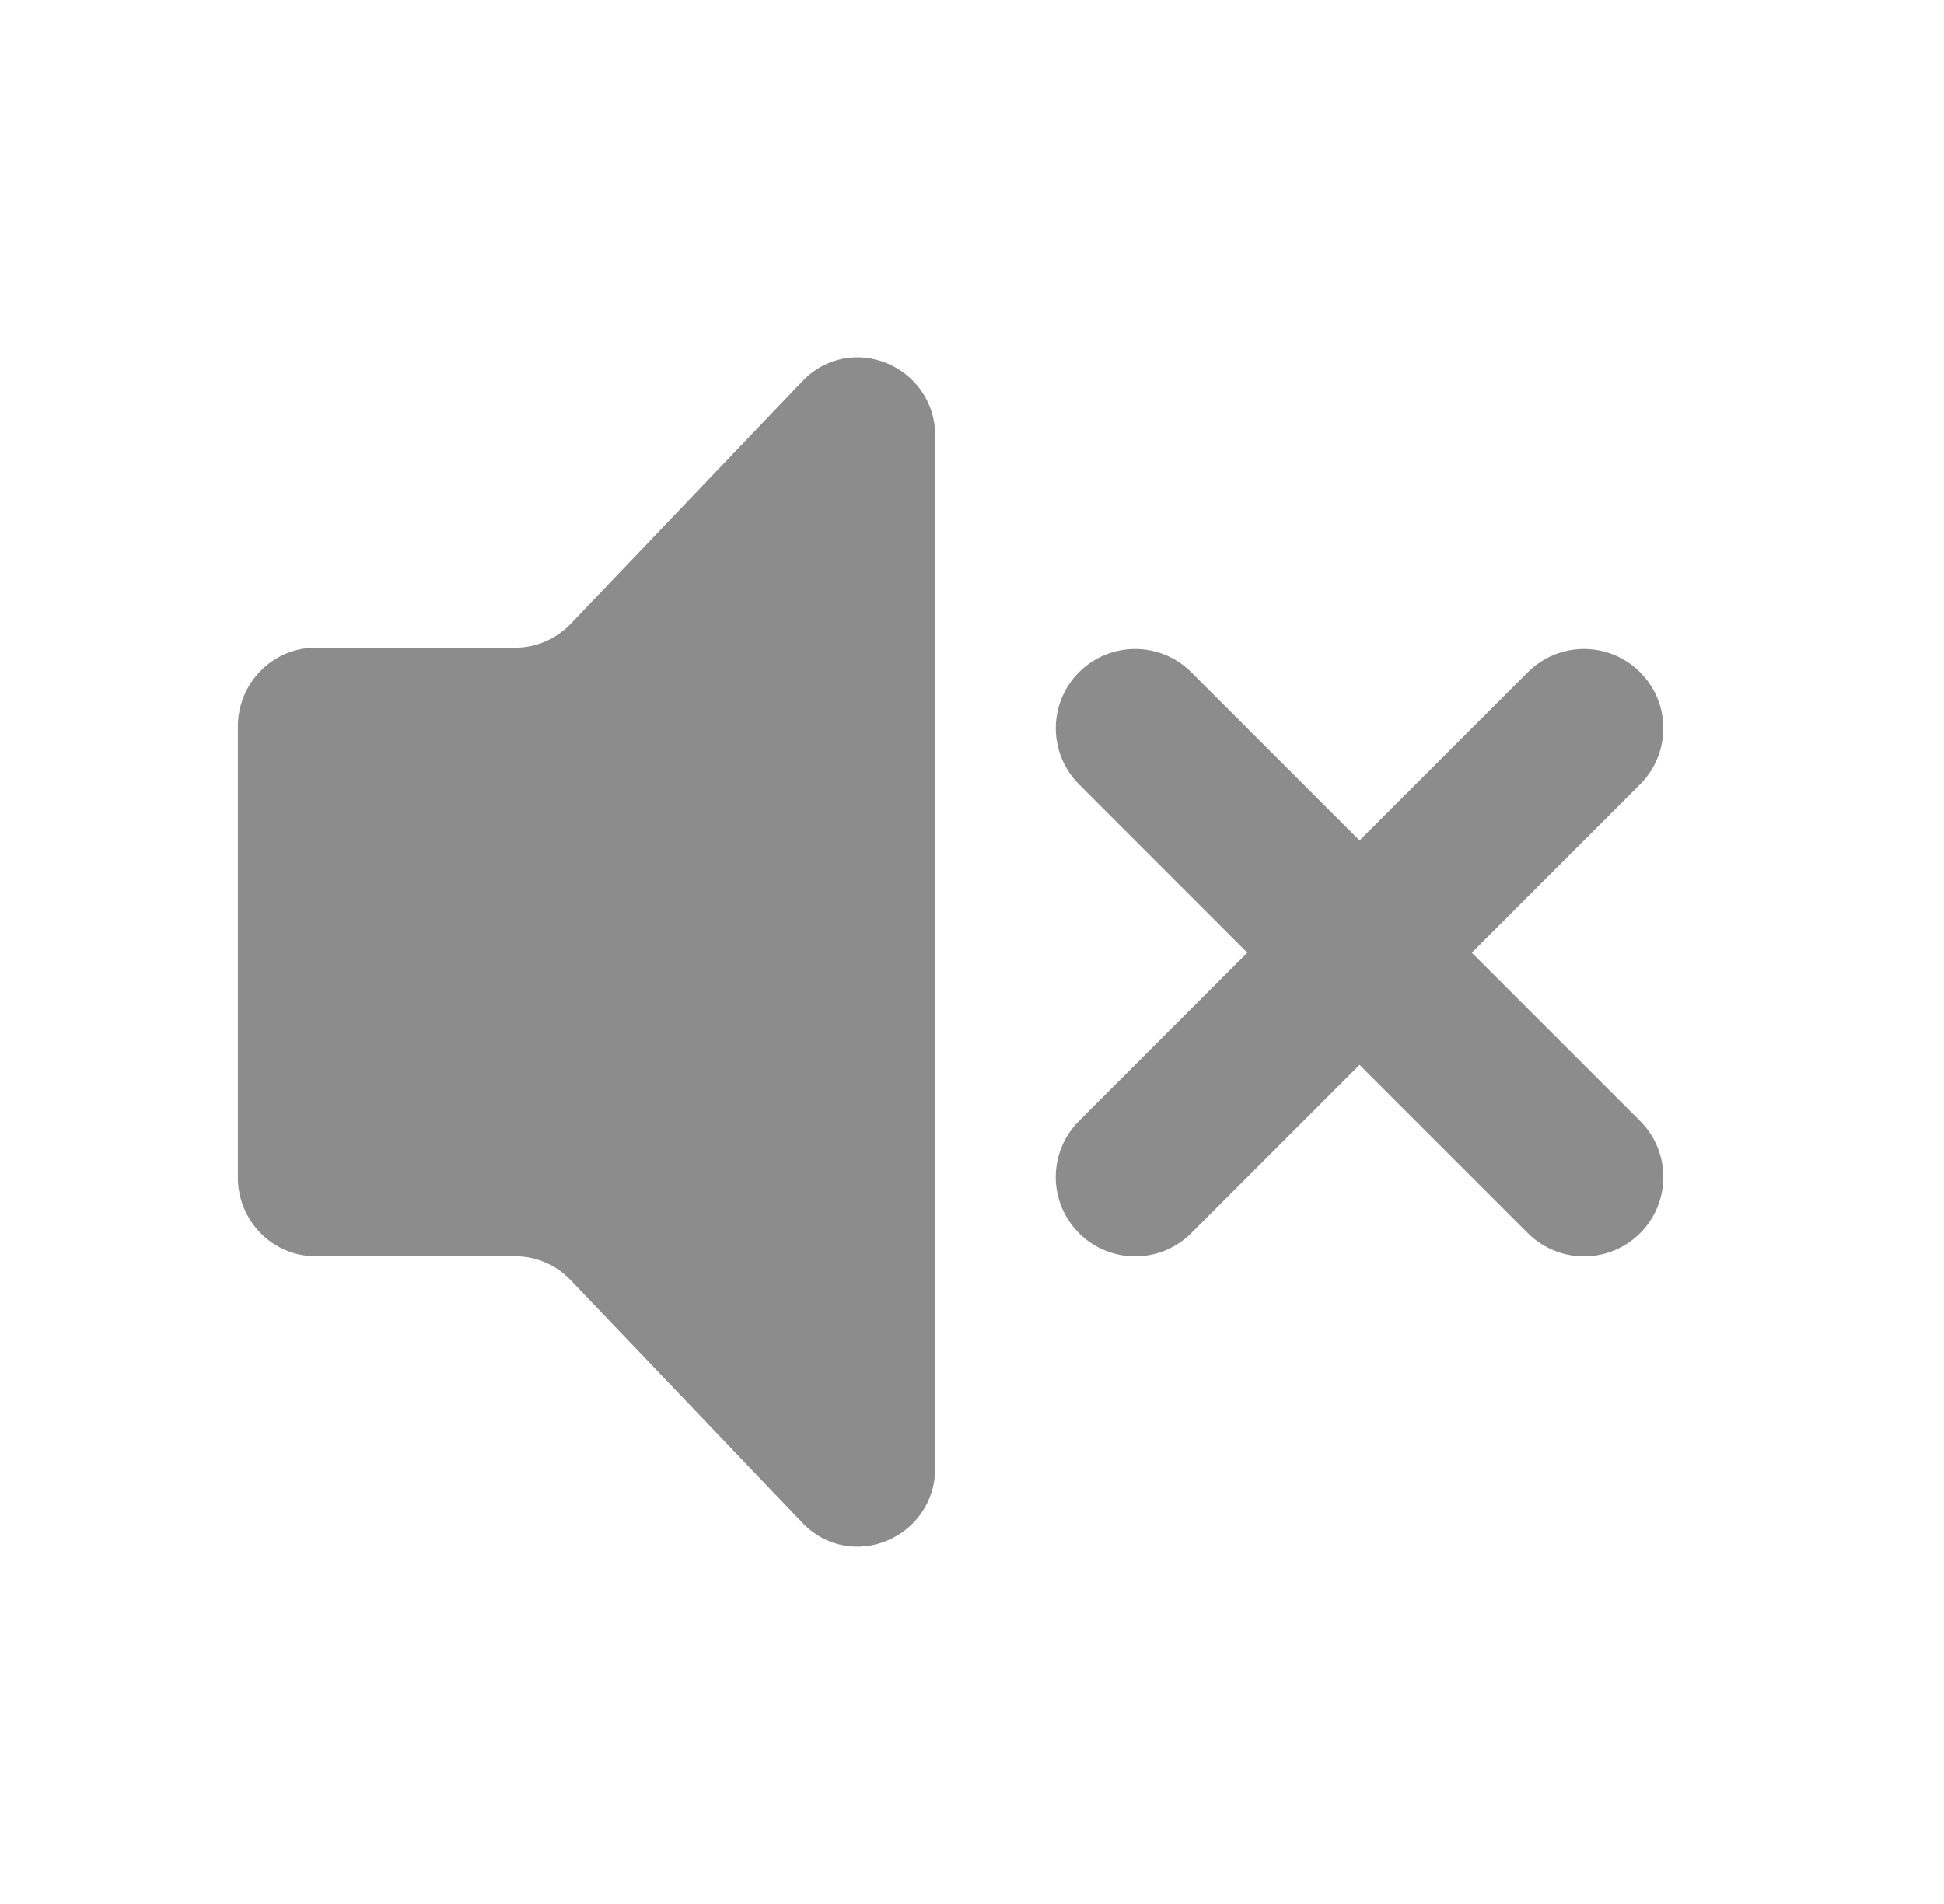<svg width="49" height="48" viewBox="0 0 49 48" fill="none" xmlns="http://www.w3.org/2000/svg">
<path d="M12.983 16.329L7.949 16.329C6.871 16.329 5.996 17.22 5.996 18.318L5.996 29.682C5.996 30.78 6.871 31.67 7.949 31.67L12.983 31.67C13.511 31.67 14.016 31.888 14.384 32.273L20.221 38.386C21.443 39.666 23.574 38.785 23.574 36.999L23.574 11C23.574 9.215 21.443 8.334 20.221 9.614L14.384 15.727C14.016 16.112 13.511 16.329 12.983 16.329Z" fill="#8C8C8C"/>
<path fill-rule="evenodd" clip-rule="evenodd" d="M30.026 31.088C29.245 31.869 27.978 31.869 27.197 31.088C26.416 30.307 26.416 29.041 27.197 28.26L31.44 24.017L27.198 19.774C26.417 18.993 26.417 17.727 27.198 16.946C27.979 16.165 29.245 16.165 30.026 16.946L34.268 21.188L38.511 16.946C39.292 16.165 40.558 16.165 41.339 16.946C42.12 17.727 42.12 18.993 41.339 19.774L37.097 24.017L41.34 28.26C42.121 29.041 42.121 30.307 41.34 31.088C40.559 31.869 39.292 31.869 38.511 31.088L34.268 26.845L30.026 31.088Z" fill="#8C8C8C"/>
</svg>

